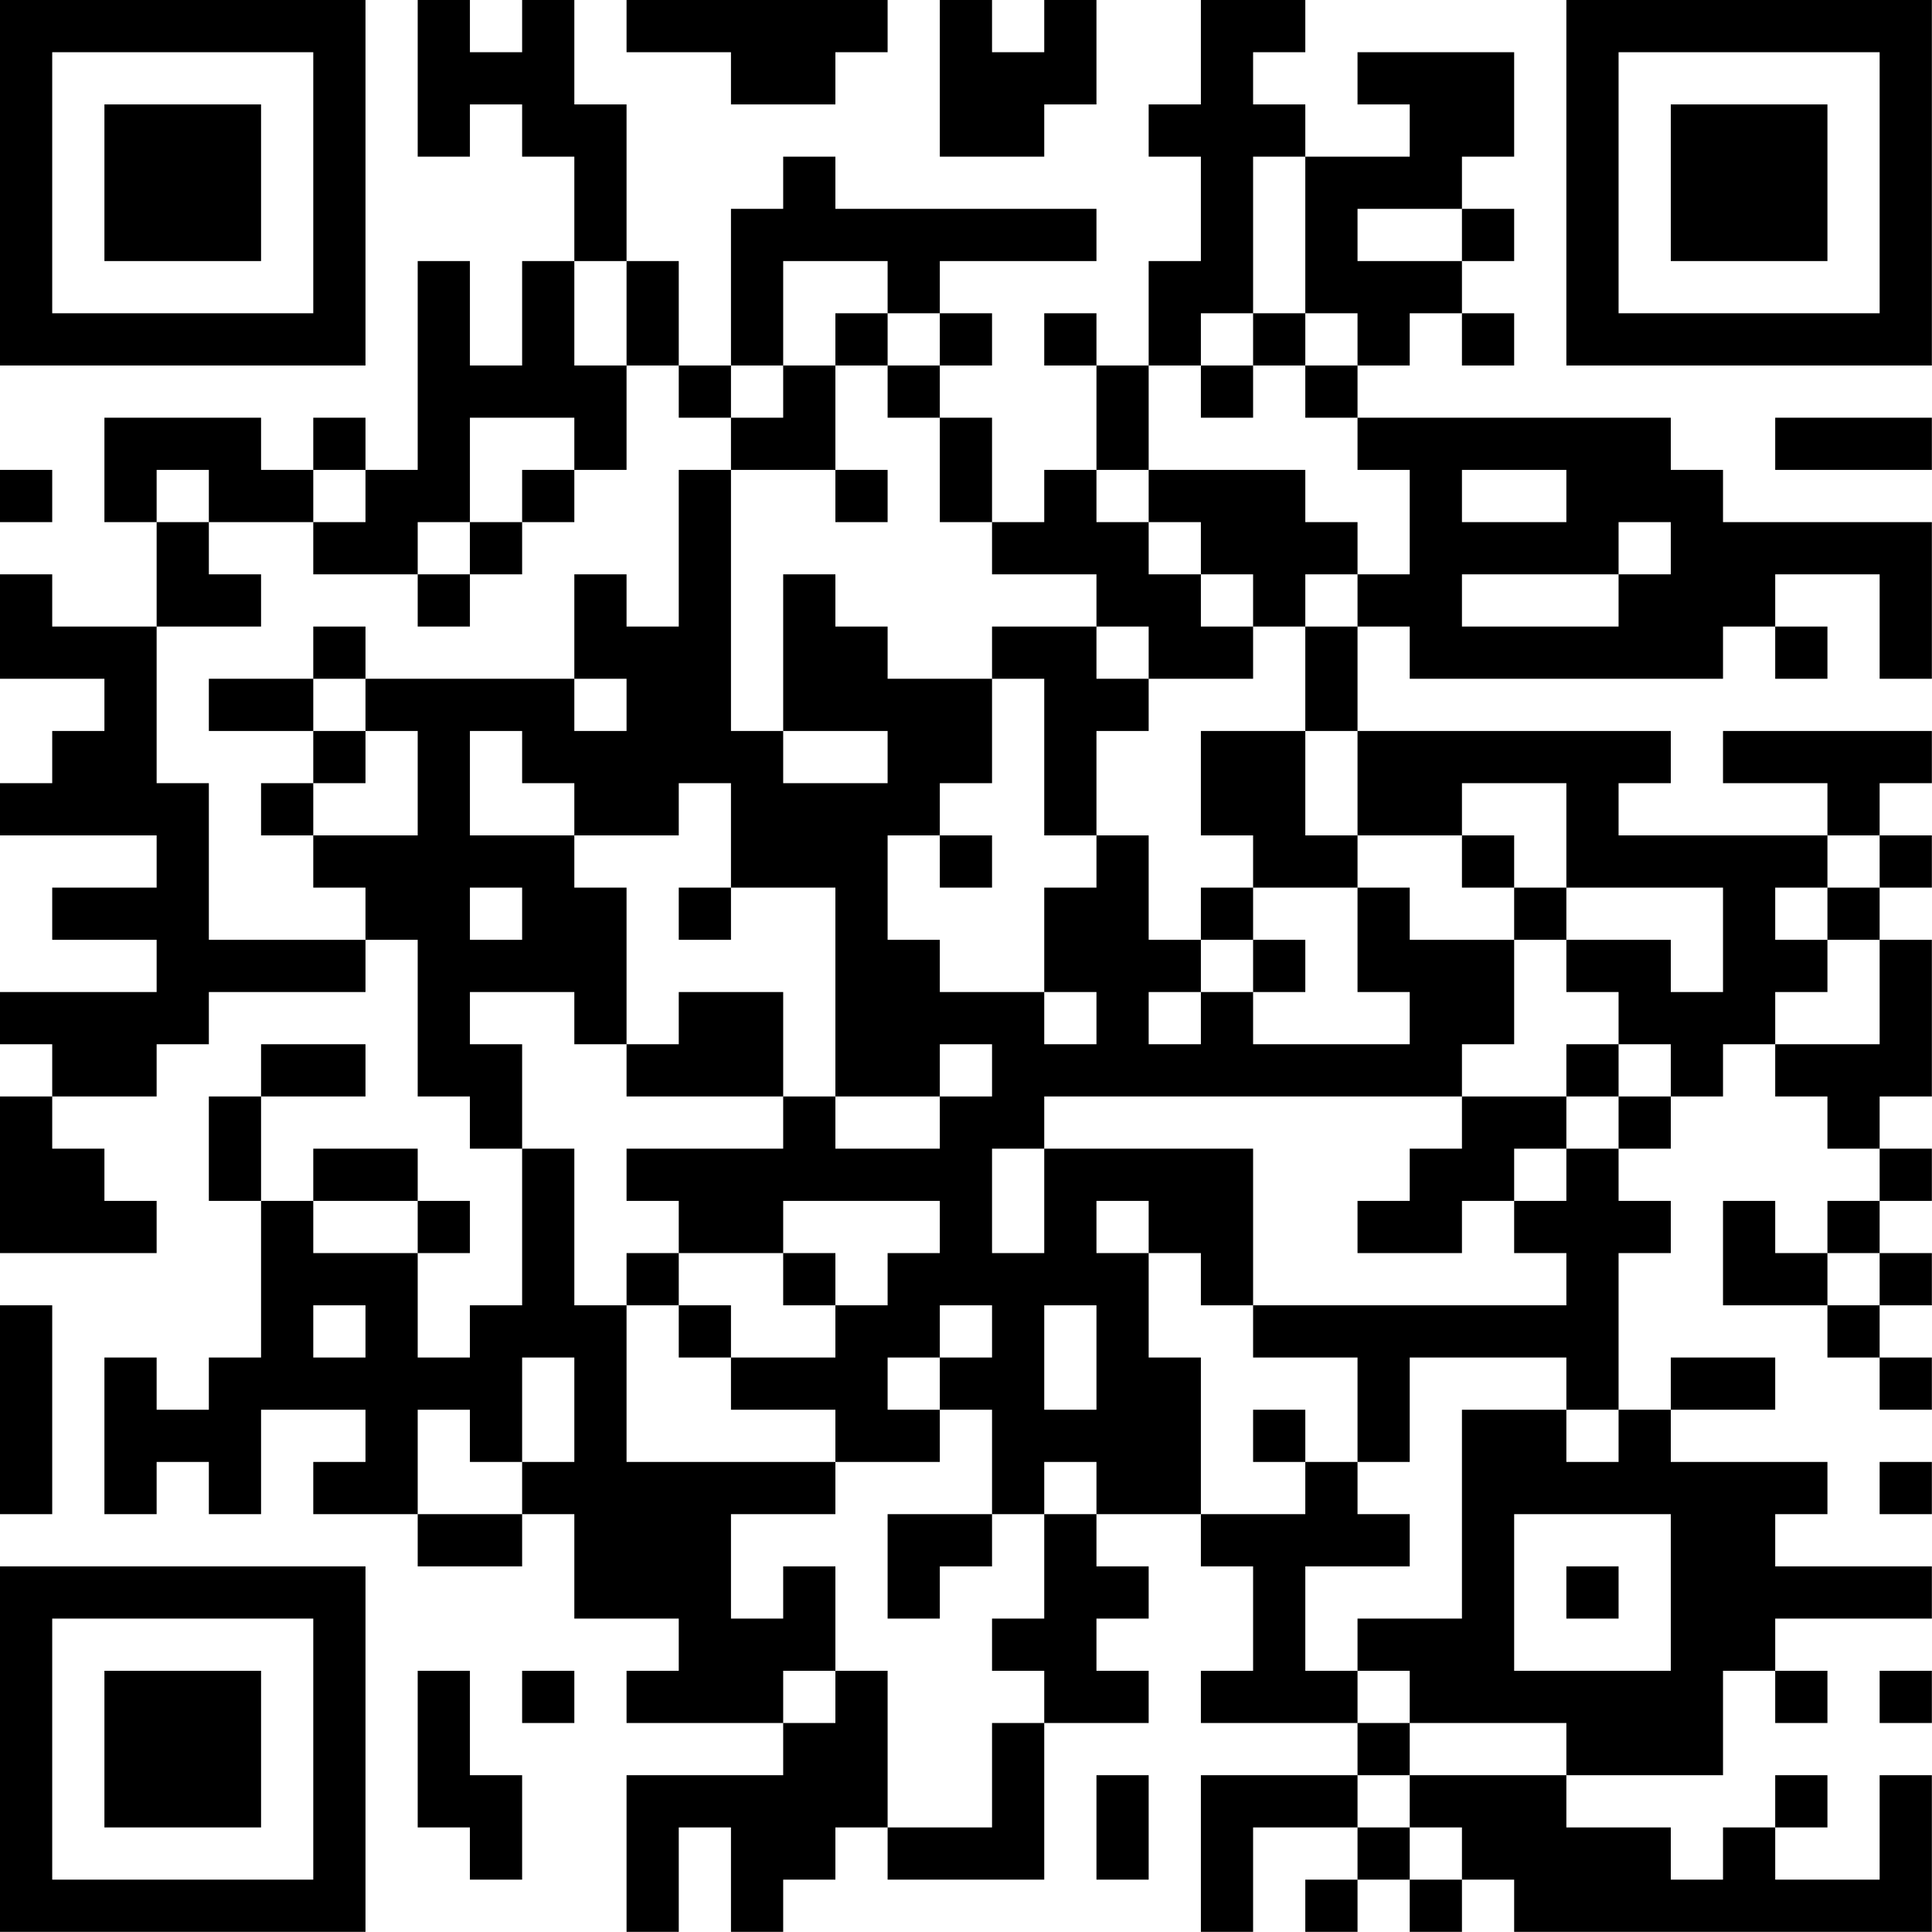 <?xml version="1.0" encoding="UTF-8"?>
<svg xmlns="http://www.w3.org/2000/svg" version="1.1" width="200" height="200" viewBox="0 0 200 200"><rect x="0" y="0" width="200" height="200" fill="#ffffff"/><g transform="scale(5.405)"><g transform="translate(0,0)"><path fill-rule="evenodd" d="M8 0L8 3L9 3L9 2L10 2L10 3L11 3L11 5L10 5L10 7L9 7L9 5L8 5L8 9L7 9L7 8L6 8L6 9L5 9L5 8L2 8L2 10L3 10L3 12L1 12L1 11L0 11L0 13L2 13L2 14L1 14L1 15L0 15L0 16L3 16L3 17L1 17L1 18L3 18L3 19L0 19L0 20L1 20L1 21L0 21L0 24L3 24L3 23L2 23L2 22L1 22L1 21L3 21L3 20L4 20L4 19L7 19L7 18L8 18L8 21L9 21L9 22L10 22L10 25L9 25L9 26L8 26L8 24L9 24L9 23L8 23L8 22L6 22L6 23L5 23L5 21L7 21L7 20L5 20L5 21L4 21L4 23L5 23L5 26L4 26L4 27L3 27L3 26L2 26L2 29L3 29L3 28L4 28L4 29L5 29L5 27L7 27L7 28L6 28L6 29L8 29L8 30L10 30L10 29L11 29L11 31L13 31L13 32L12 32L12 33L15 33L15 34L12 34L12 37L13 37L13 35L14 35L14 37L15 37L15 36L16 36L16 35L17 35L17 36L20 36L20 33L22 33L22 32L21 32L21 31L22 31L22 30L21 30L21 29L23 29L23 30L24 30L24 32L23 32L23 33L26 33L26 34L23 34L23 37L24 37L24 35L26 35L26 36L25 36L25 37L26 37L26 36L27 36L27 37L28 37L28 36L29 36L29 37L37 37L37 34L36 34L36 36L34 36L34 35L35 35L35 34L34 34L34 35L33 35L33 36L32 36L32 35L30 35L30 34L33 34L33 32L34 32L34 33L35 33L35 32L34 32L34 31L37 31L37 30L34 30L34 29L35 29L35 28L32 28L32 27L34 27L34 26L32 26L32 27L31 27L31 24L32 24L32 23L31 23L31 22L32 22L32 21L33 21L33 20L34 20L34 21L35 21L35 22L36 22L36 23L35 23L35 24L34 24L34 23L33 23L33 25L35 25L35 26L36 26L36 27L37 27L37 26L36 26L36 25L37 25L37 24L36 24L36 23L37 23L37 22L36 22L36 21L37 21L37 18L36 18L36 17L37 17L37 16L36 16L36 15L37 15L37 14L33 14L33 15L35 15L35 16L31 16L31 15L32 15L32 14L26 14L26 12L27 12L27 13L33 13L33 12L34 12L34 13L35 13L35 12L34 12L34 11L36 11L36 13L37 13L37 10L33 10L33 9L32 9L32 8L26 8L26 7L27 7L27 6L28 6L28 7L29 7L29 6L28 6L28 5L29 5L29 4L28 4L28 3L29 3L29 1L26 1L26 2L27 2L27 3L25 3L25 2L24 2L24 1L25 1L25 0L23 0L23 2L22 2L22 3L23 3L23 5L22 5L22 7L21 7L21 6L20 6L20 7L21 7L21 9L20 9L20 10L19 10L19 8L18 8L18 7L19 7L19 6L18 6L18 5L21 5L21 4L16 4L16 3L15 3L15 4L14 4L14 7L13 7L13 5L12 5L12 2L11 2L11 0L10 0L10 1L9 1L9 0ZM12 0L12 1L14 1L14 2L16 2L16 1L17 1L17 0ZM18 0L18 3L20 3L20 2L21 2L21 0L20 0L20 1L19 1L19 0ZM24 3L24 6L23 6L23 7L22 7L22 9L21 9L21 10L22 10L22 11L23 11L23 12L24 12L24 13L22 13L22 12L21 12L21 11L19 11L19 10L18 10L18 8L17 8L17 7L18 7L18 6L17 6L17 5L15 5L15 7L14 7L14 8L13 8L13 7L12 7L12 5L11 5L11 7L12 7L12 9L11 9L11 8L9 8L9 10L8 10L8 11L6 11L6 10L7 10L7 9L6 9L6 10L4 10L4 9L3 9L3 10L4 10L4 11L5 11L5 12L3 12L3 15L4 15L4 18L7 18L7 17L6 17L6 16L8 16L8 14L7 14L7 13L11 13L11 14L12 14L12 13L11 13L11 11L12 11L12 12L13 12L13 9L14 9L14 14L15 14L15 15L17 15L17 14L15 14L15 11L16 11L16 12L17 12L17 13L19 13L19 15L18 15L18 16L17 16L17 18L18 18L18 19L20 19L20 20L21 20L21 19L20 19L20 17L21 17L21 16L22 16L22 18L23 18L23 19L22 19L22 20L23 20L23 19L24 19L24 20L27 20L27 19L26 19L26 17L27 17L27 18L29 18L29 20L28 20L28 21L20 21L20 22L19 22L19 24L20 24L20 22L24 22L24 25L23 25L23 24L22 24L22 23L21 23L21 24L22 24L22 26L23 26L23 29L25 29L25 28L26 28L26 29L27 29L27 30L25 30L25 32L26 32L26 33L27 33L27 34L26 34L26 35L27 35L27 36L28 36L28 35L27 35L27 34L30 34L30 33L27 33L27 32L26 32L26 31L28 31L28 27L30 27L30 28L31 28L31 27L30 27L30 26L27 26L27 28L26 28L26 26L24 26L24 25L30 25L30 24L29 24L29 23L30 23L30 22L31 22L31 21L32 21L32 20L31 20L31 19L30 19L30 18L32 18L32 19L33 19L33 17L30 17L30 15L28 15L28 16L26 16L26 14L25 14L25 12L26 12L26 11L27 11L27 9L26 9L26 8L25 8L25 7L26 7L26 6L25 6L25 3ZM26 4L26 5L28 5L28 4ZM16 6L16 7L15 7L15 8L14 8L14 9L16 9L16 10L17 10L17 9L16 9L16 7L17 7L17 6ZM24 6L24 7L23 7L23 8L24 8L24 7L25 7L25 6ZM34 8L34 9L37 9L37 8ZM0 9L0 10L1 10L1 9ZM10 9L10 10L9 10L9 11L8 11L8 12L9 12L9 11L10 11L10 10L11 10L11 9ZM22 9L22 10L23 10L23 11L24 11L24 12L25 12L25 11L26 11L26 10L25 10L25 9ZM28 9L28 10L30 10L30 9ZM31 10L31 11L28 11L28 12L31 12L31 11L32 11L32 10ZM6 12L6 13L4 13L4 14L6 14L6 15L5 15L5 16L6 16L6 15L7 15L7 14L6 14L6 13L7 13L7 12ZM19 12L19 13L20 13L20 16L21 16L21 14L22 14L22 13L21 13L21 12ZM9 14L9 16L11 16L11 17L12 17L12 20L11 20L11 19L9 19L9 20L10 20L10 22L11 22L11 25L12 25L12 28L16 28L16 29L14 29L14 31L15 31L15 30L16 30L16 32L15 32L15 33L16 33L16 32L17 32L17 35L19 35L19 33L20 33L20 32L19 32L19 31L20 31L20 29L21 29L21 28L20 28L20 29L19 29L19 27L18 27L18 26L19 26L19 25L18 25L18 26L17 26L17 27L18 27L18 28L16 28L16 27L14 27L14 26L16 26L16 25L17 25L17 24L18 24L18 23L15 23L15 24L13 24L13 23L12 23L12 22L15 22L15 21L16 21L16 22L18 22L18 21L19 21L19 20L18 20L18 21L16 21L16 17L14 17L14 15L13 15L13 16L11 16L11 15L10 15L10 14ZM23 14L23 16L24 16L24 17L23 17L23 18L24 18L24 19L25 19L25 18L24 18L24 17L26 17L26 16L25 16L25 14ZM18 16L18 17L19 17L19 16ZM28 16L28 17L29 17L29 18L30 18L30 17L29 17L29 16ZM35 16L35 17L34 17L34 18L35 18L35 19L34 19L34 20L36 20L36 18L35 18L35 17L36 17L36 16ZM9 17L9 18L10 18L10 17ZM13 17L13 18L14 18L14 17ZM13 19L13 20L12 20L12 21L15 21L15 19ZM30 20L30 21L28 21L28 22L27 22L27 23L26 23L26 24L28 24L28 23L29 23L29 22L30 22L30 21L31 21L31 20ZM6 23L6 24L8 24L8 23ZM12 24L12 25L13 25L13 26L14 26L14 25L13 25L13 24ZM15 24L15 25L16 25L16 24ZM35 24L35 25L36 25L36 24ZM0 25L0 29L1 29L1 25ZM6 25L6 26L7 26L7 25ZM20 25L20 27L21 27L21 25ZM10 26L10 28L9 28L9 27L8 27L8 29L10 29L10 28L11 28L11 26ZM24 27L24 28L25 28L25 27ZM36 28L36 29L37 29L37 28ZM17 29L17 31L18 31L18 30L19 30L19 29ZM29 29L29 32L32 32L32 29ZM30 30L30 31L31 31L31 30ZM8 32L8 35L9 35L9 36L10 36L10 34L9 34L9 32ZM10 32L10 33L11 33L11 32ZM36 32L36 33L37 33L37 32ZM21 34L21 36L22 36L22 34ZM0 0L0 7L7 7L7 0ZM1 1L1 6L6 6L6 1ZM2 2L2 5L5 5L5 2ZM30 0L30 7L37 7L37 0ZM31 1L31 6L36 6L36 1ZM32 2L32 5L35 5L35 2ZM0 30L0 37L7 37L7 30ZM1 31L1 36L6 36L6 31ZM2 32L2 35L5 35L5 32Z" fill="#000000"/></g></g></svg>
